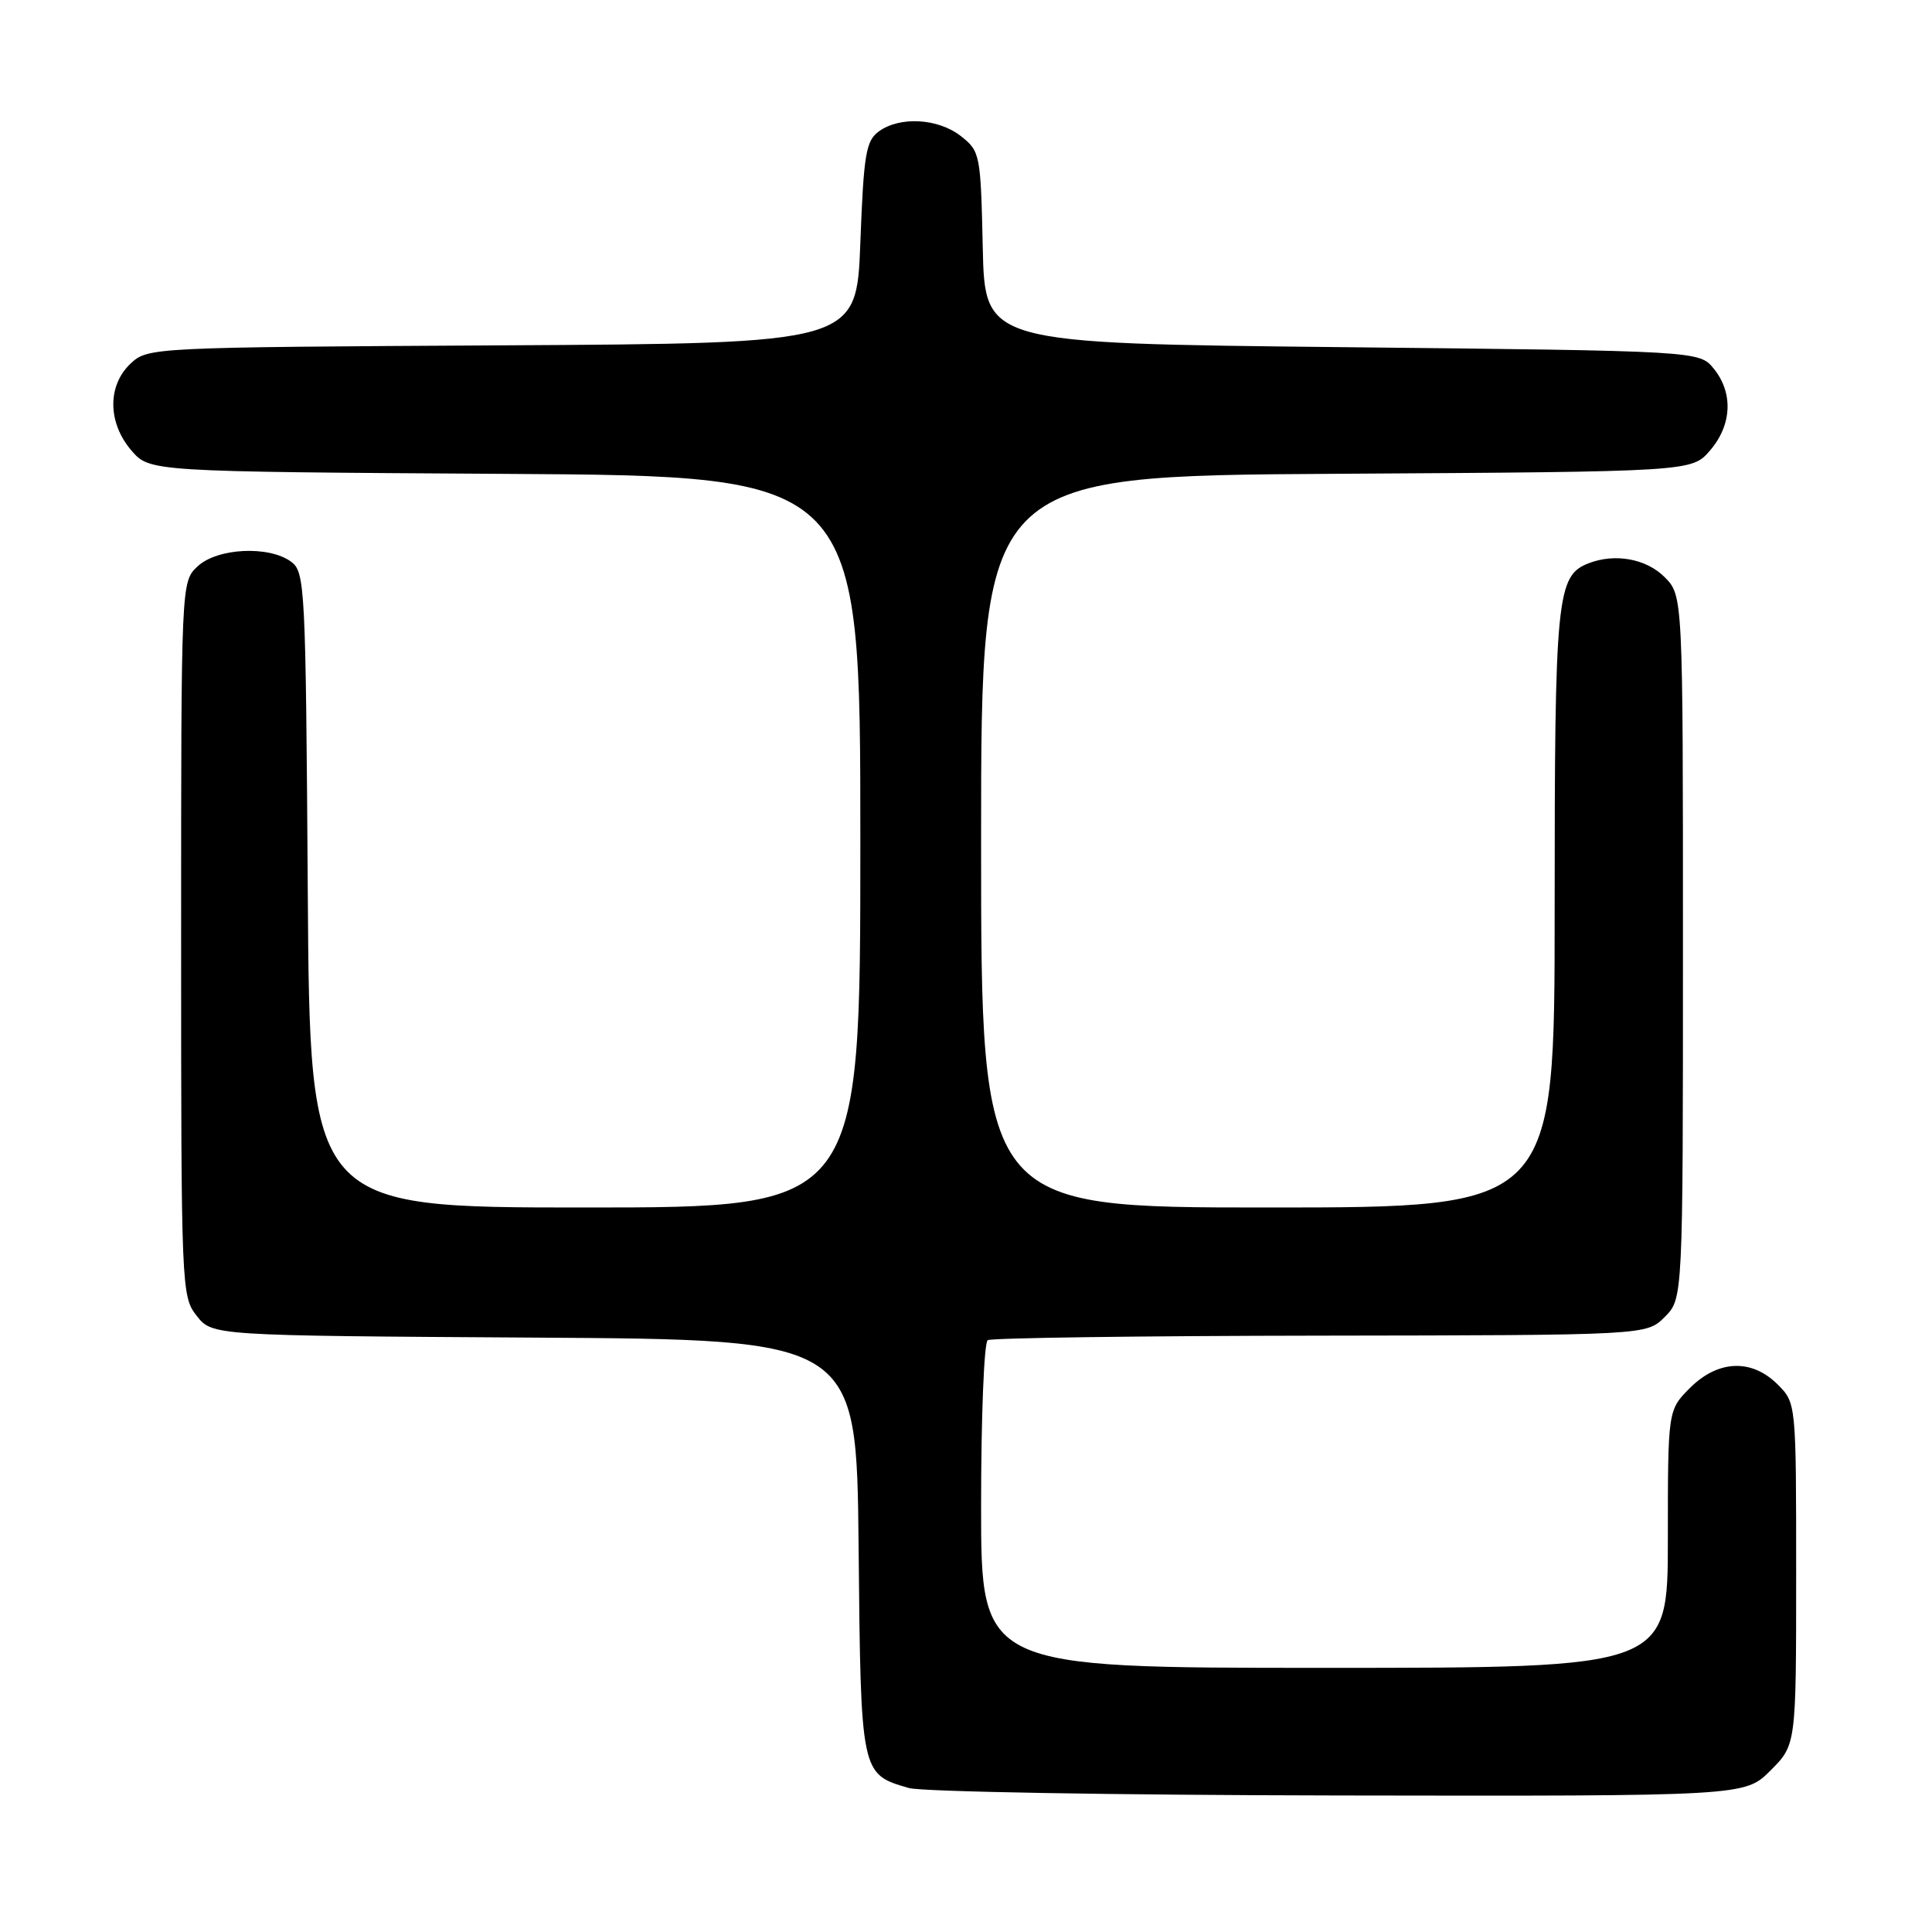 <?xml version="1.0" encoding="UTF-8" standalone="no"?>
<!DOCTYPE svg PUBLIC "-//W3C//DTD SVG 1.1//EN" "http://www.w3.org/Graphics/SVG/1.1/DTD/svg11.dtd" >
<svg xmlns="http://www.w3.org/2000/svg" xmlns:xlink="http://www.w3.org/1999/xlink" version="1.1" viewBox="0 0 256 256">
 <g >
 <path fill="currentColor"
d=" M 234.60 234.60 C 238.00 231.20 238.00 231.20 238.00 208.55 C 238.00 185.91 238.00 185.91 235.55 183.45 C 232.10 180.01 227.65 180.19 223.92 183.92 C 221.00 186.85 221.00 186.85 221.00 203.92 C 221.00 221.00 221.00 221.00 175.50 221.00 C 130.00 221.00 130.00 221.00 130.00 199.56 C 130.00 187.77 130.39 177.87 130.88 177.58 C 131.36 177.28 151.20 177.01 174.96 176.98 C 218.17 176.92 218.17 176.92 220.58 174.51 C 223.00 172.09 223.00 172.09 223.00 125.50 C 223.00 78.91 223.00 78.91 220.55 76.45 C 218.13 74.04 214.02 73.29 210.54 74.62 C 206.26 76.27 206.00 78.89 206.00 120.45 C 206.00 160.00 206.00 160.00 168.00 160.00 C 130.00 160.00 130.00 160.00 130.00 111.53 C 130.00 63.06 130.00 63.06 177.09 62.78 C 224.17 62.50 224.17 62.50 226.59 59.69 C 229.49 56.32 229.69 52.07 227.09 48.86 C 225.18 46.50 225.18 46.50 177.84 46.00 C 130.50 45.50 130.50 45.50 130.22 32.80 C 129.95 20.46 129.87 20.04 127.34 18.05 C 124.32 15.67 119.23 15.38 116.44 17.42 C 114.74 18.66 114.44 20.46 114.00 32.17 C 113.50 45.50 113.50 45.50 66.55 45.76 C 19.97 46.02 19.59 46.04 17.30 48.18 C 14.21 51.09 14.26 56.02 17.41 59.69 C 19.83 62.50 19.83 62.50 66.91 62.79 C 114.00 63.07 114.00 63.07 114.00 111.54 C 114.00 160.00 114.00 160.00 77.53 160.00 C 41.06 160.00 41.06 160.00 40.78 117.92 C 40.51 77.59 40.42 75.78 38.56 74.42 C 35.62 72.27 28.79 72.61 26.19 75.04 C 24.00 77.08 24.00 77.08 24.00 124.40 C 24.00 170.71 24.04 171.79 26.06 174.35 C 28.13 176.98 28.13 176.98 70.81 177.24 C 113.50 177.50 113.50 177.50 113.77 204.94 C 114.06 235.15 114.04 235.07 120.42 236.92 C 122.11 237.42 147.73 237.86 177.35 237.91 C 231.20 238.00 231.20 238.00 234.60 234.60 Z "/>
</g>
</svg>